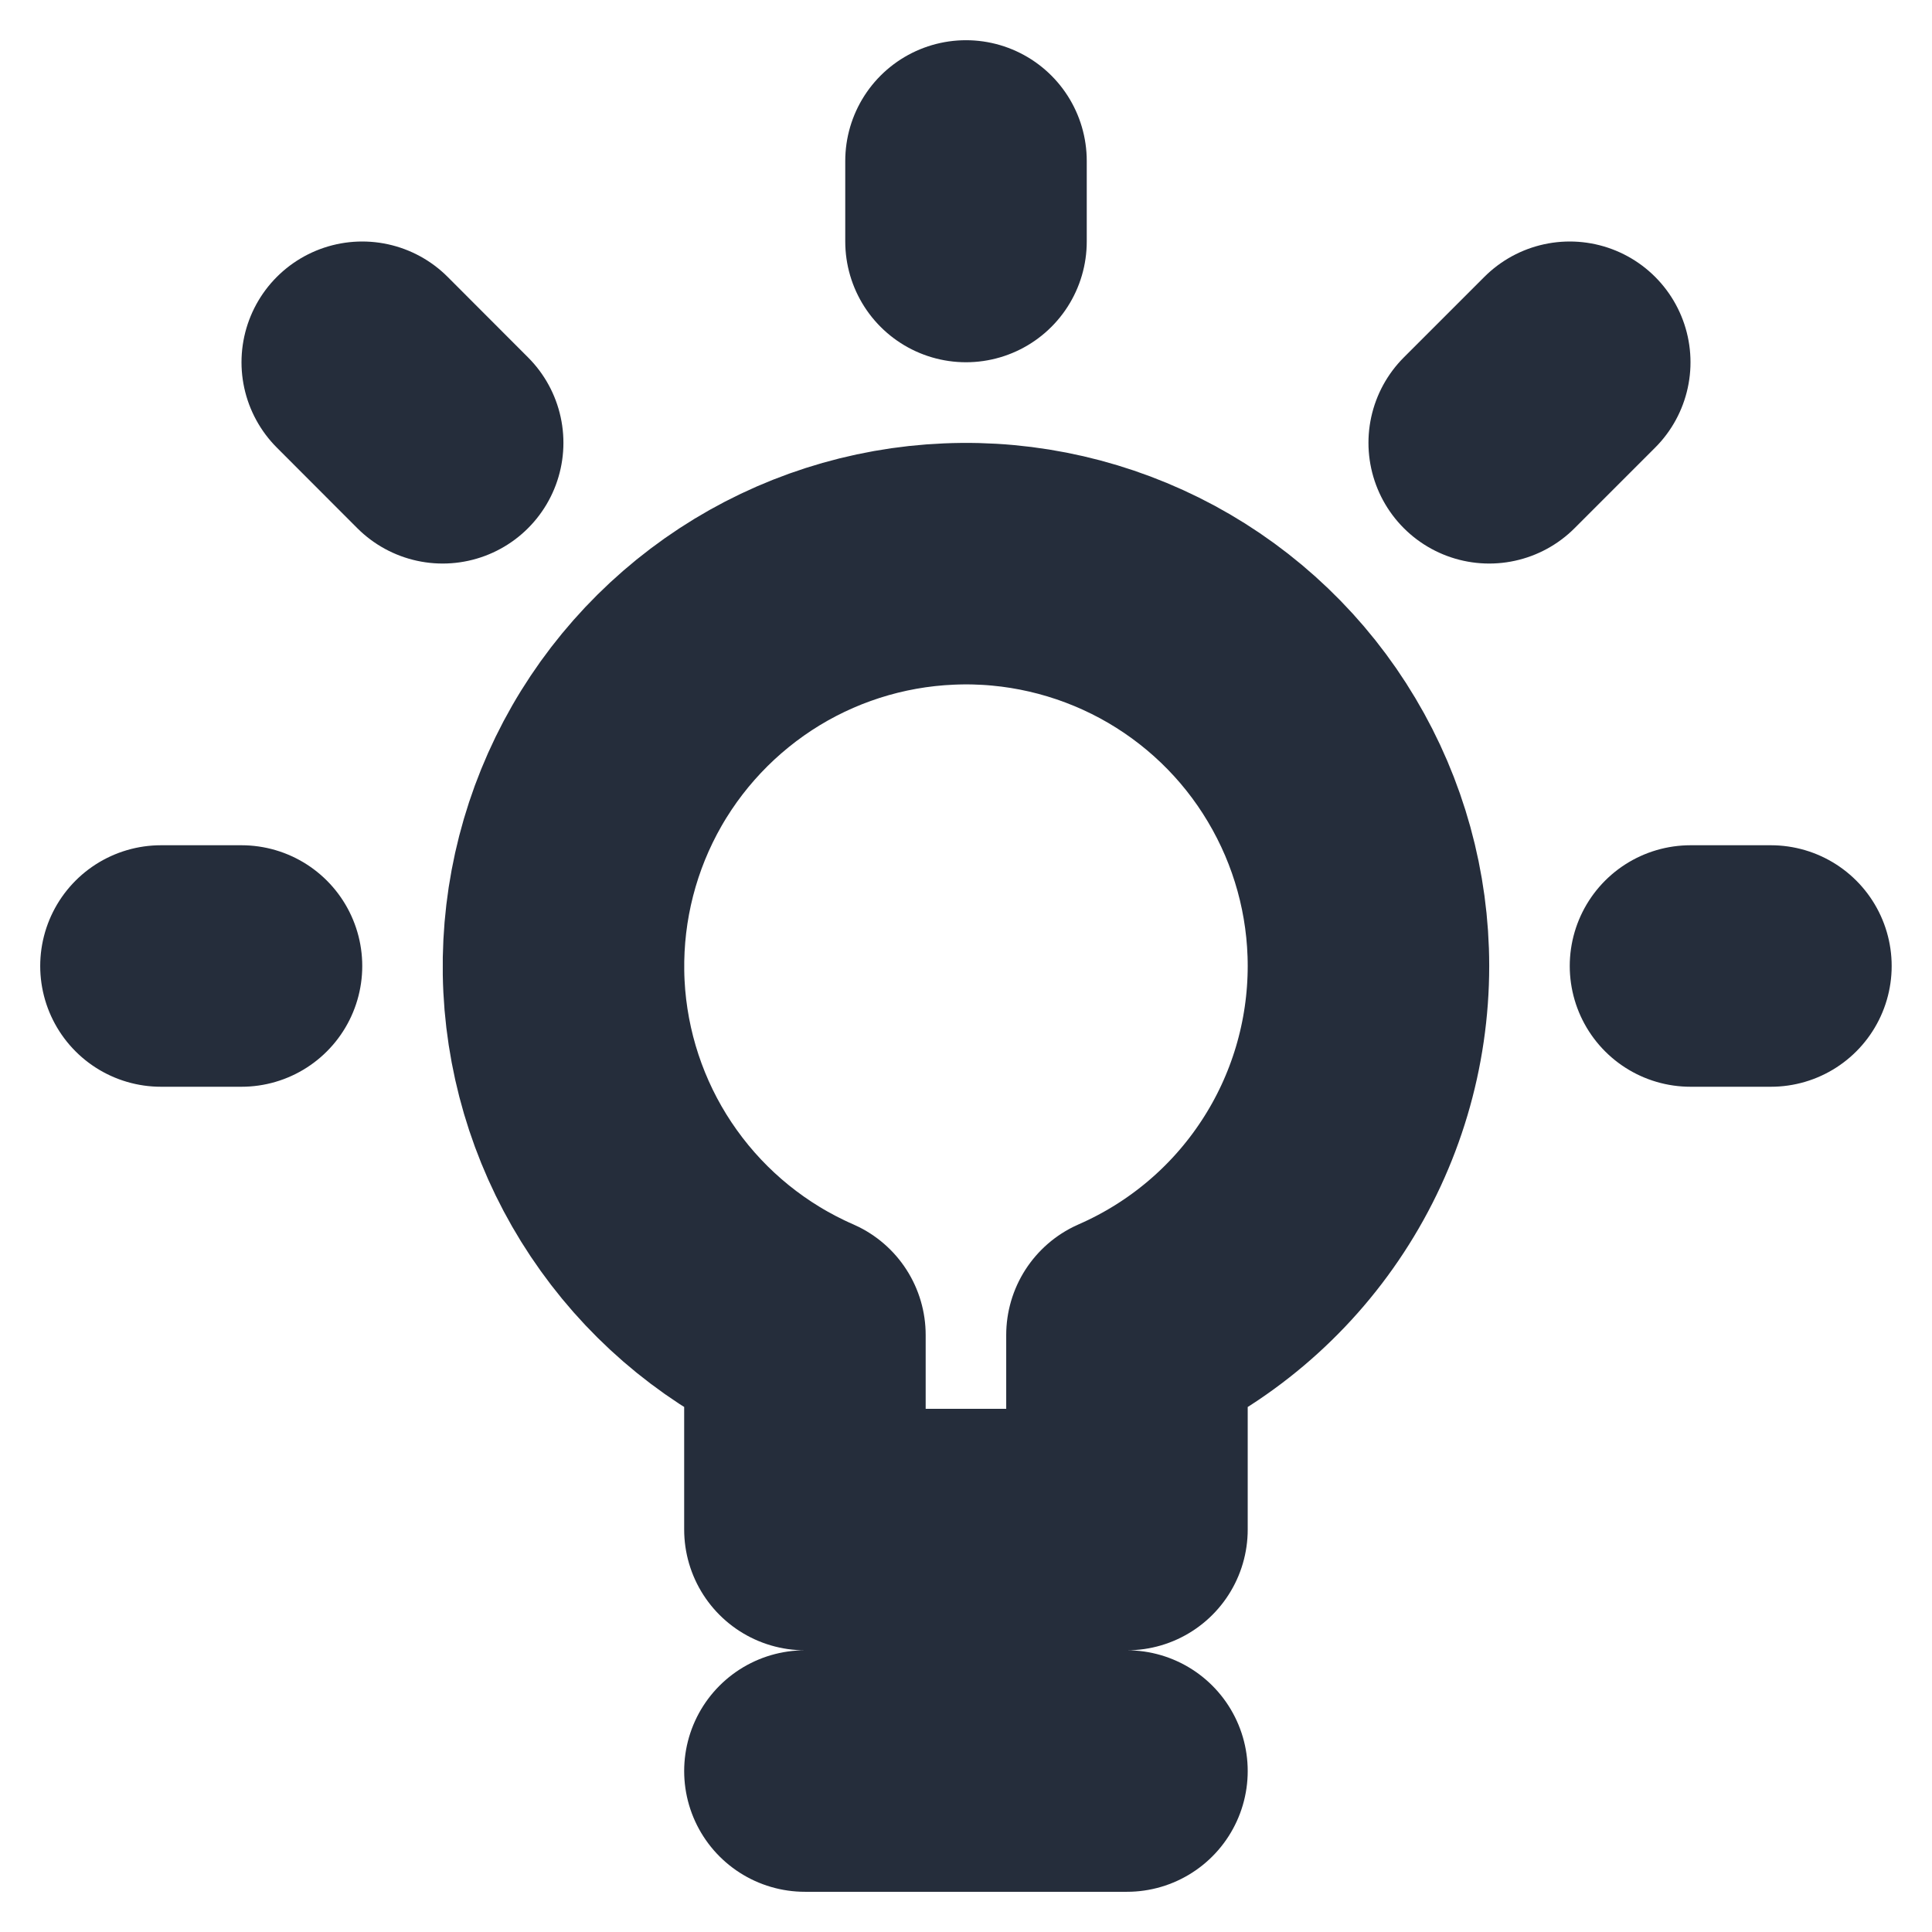 <svg width="16" height="16" viewBox="0 0 16 16" fill="none" xmlns="http://www.w3.org/2000/svg">
<g clip-path="url(#clip0_105_453)">
<path d="M14 8H14.666M12.333 3.667L13 3M8 2V1.333M3.666 3.667L3 3M2 8H1.333M6.666 14.667H9.333M11.333 8C11.333 7.399 11.17 6.809 10.862 6.293C10.555 5.777 10.113 5.354 9.584 5.068C9.055 4.783 8.459 4.645 7.859 4.671C7.259 4.696 6.676 4.883 6.174 5.212C5.671 5.542 5.266 6.001 5.003 6.541C4.74 7.081 4.628 7.682 4.678 8.281C4.729 8.88 4.94 9.454 5.29 9.942C5.64 10.431 6.116 10.816 6.666 11.056V12.667H9.333V11.056C9.928 10.796 10.434 10.369 10.789 9.826C11.144 9.284 11.333 8.649 11.333 8Z" stroke="#252D3B" stroke-width="2" stroke-linecap="round" stroke-linejoin="round"/>
</g>
<defs>
<clipPath id="clip0_105_453">
<rect width="16" height="16" fill="white"/>
</clipPath>
</defs>
</svg>
